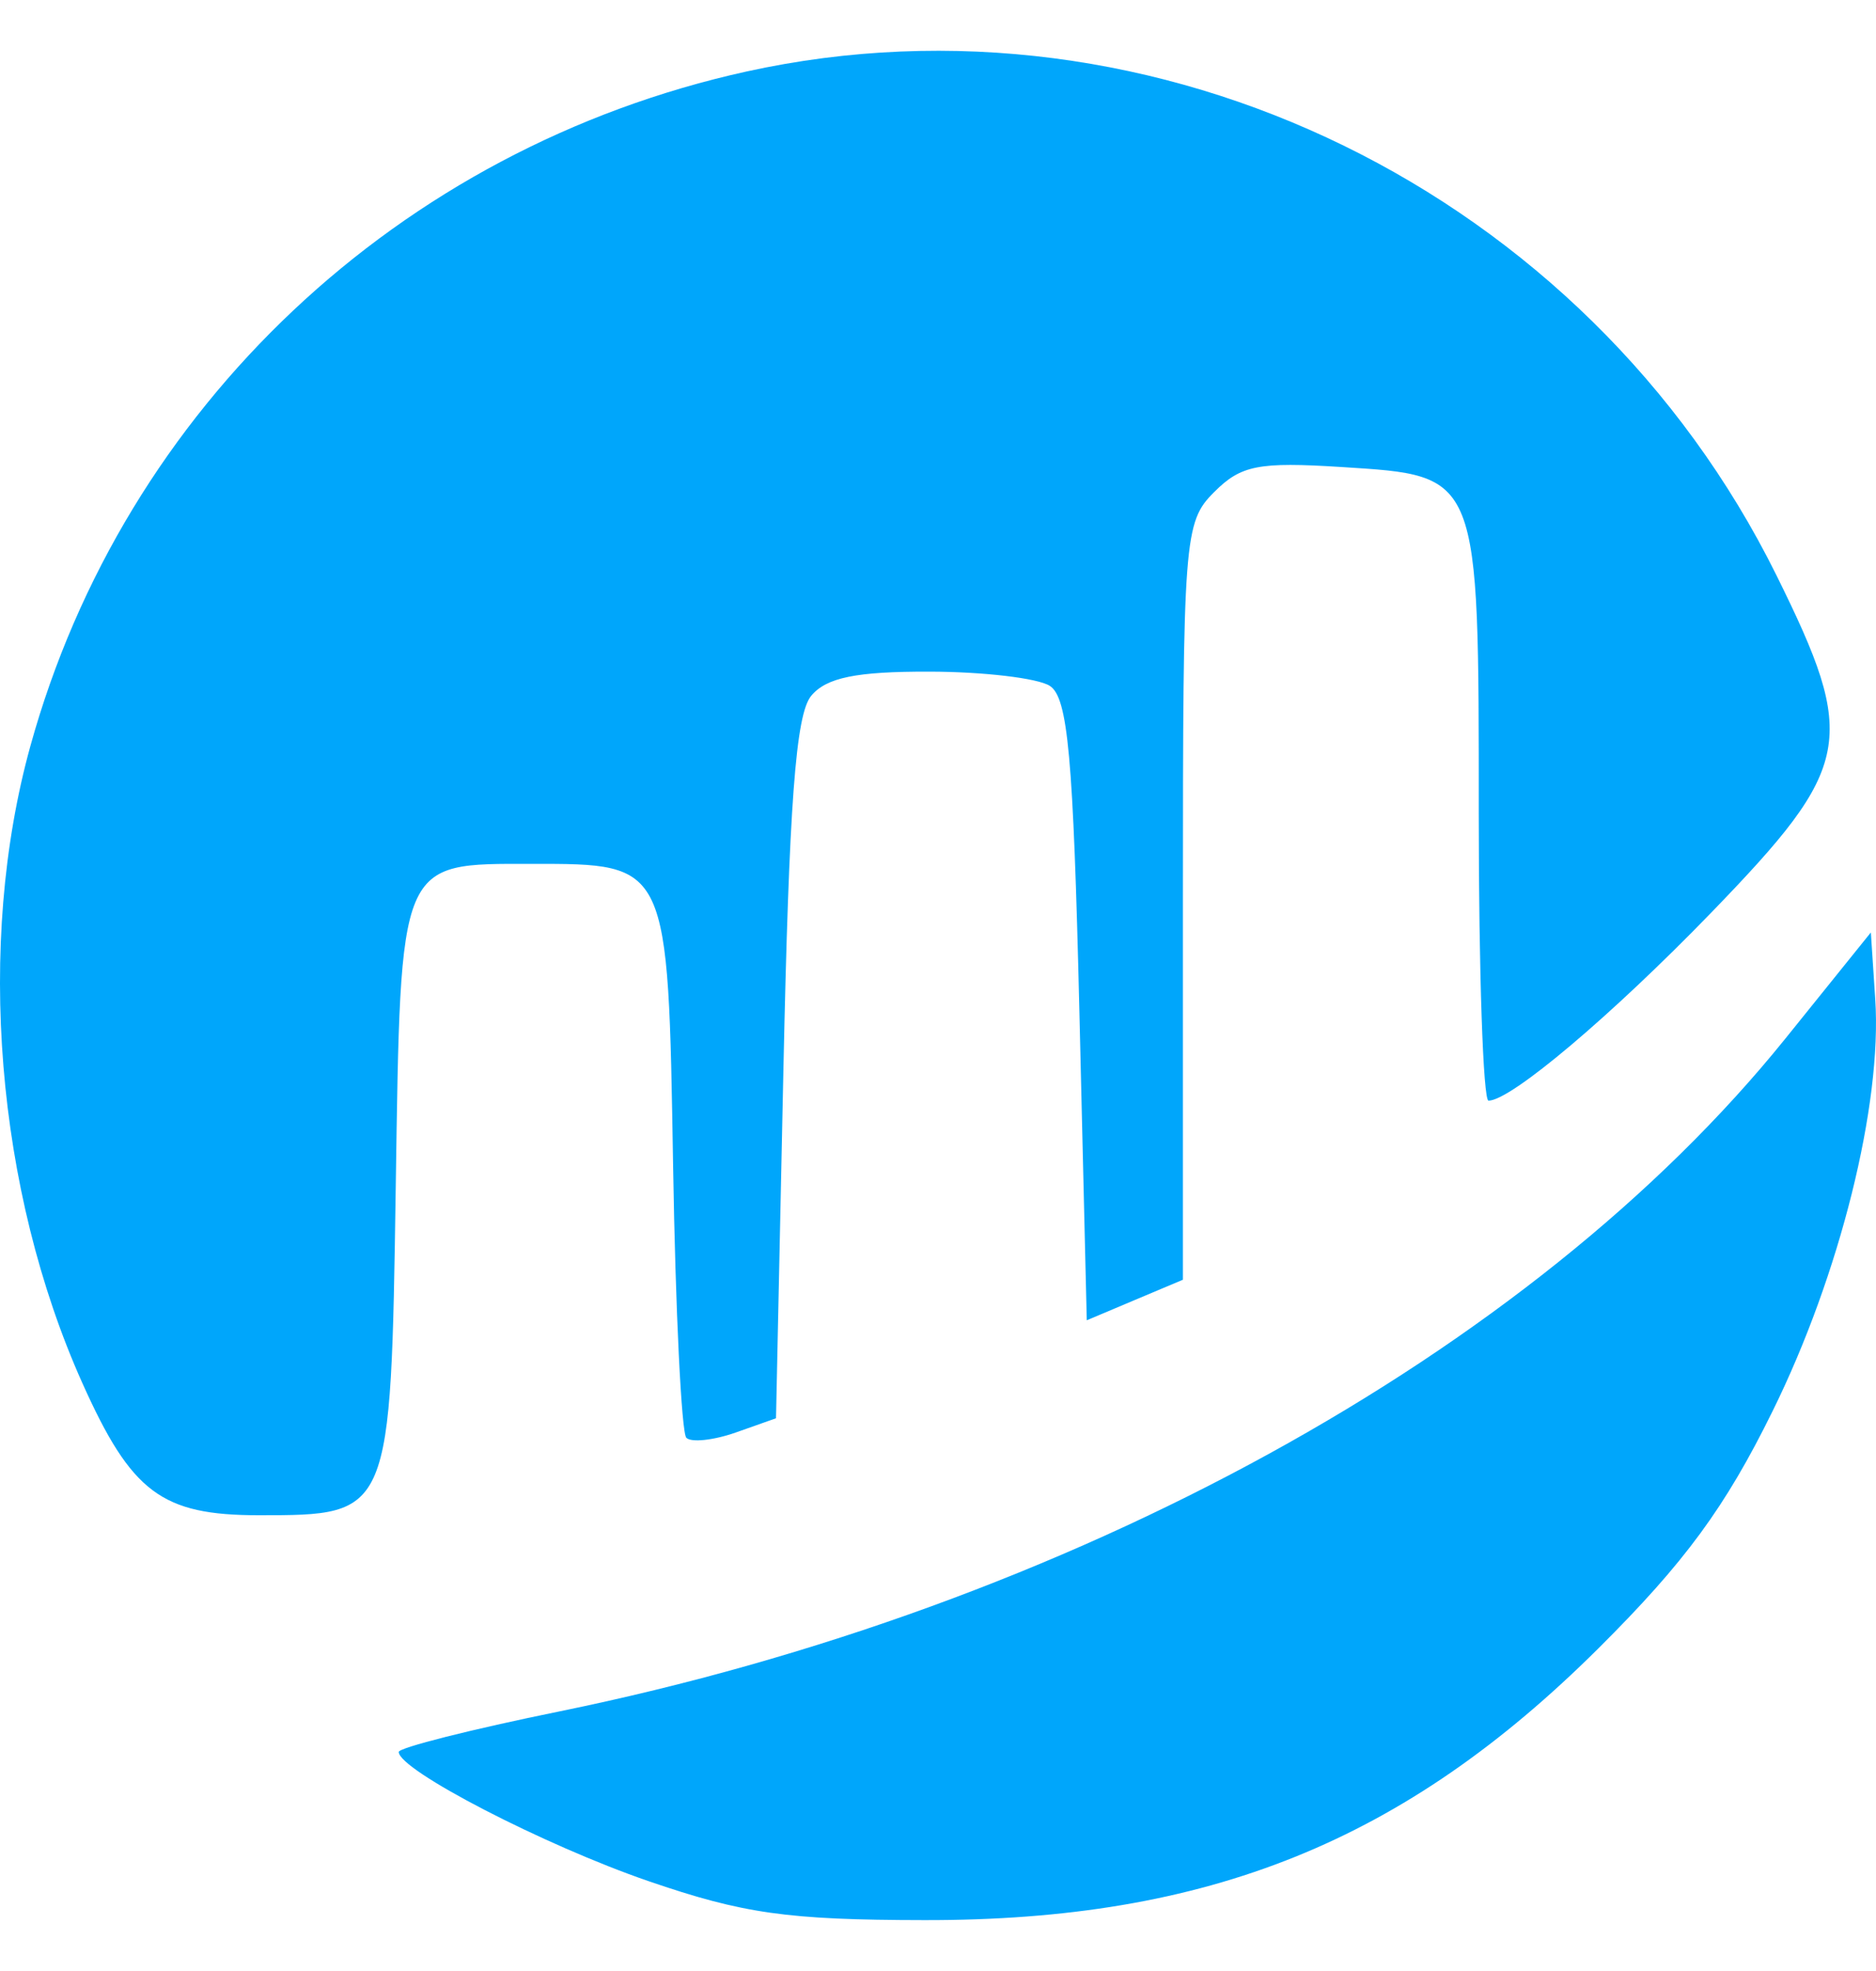 <svg width="20" height="21" viewBox="0 0 20 21" fill="none" xmlns="http://www.w3.org/2000/svg">
<path fill-rule="evenodd" clip-rule="evenodd" d="M7.958 0.762C4.254 1.578 1.322 4.339 0.323 7.952C-0.259 10.054 -0.043 12.682 0.878 14.736C1.401 15.902 1.724 16.144 2.758 16.144C4.169 16.144 4.166 16.151 4.219 12.647C4.272 9.139 4.244 9.204 5.671 9.204C7.131 9.204 7.122 9.185 7.176 12.423C7.201 13.963 7.265 15.266 7.317 15.319C7.369 15.371 7.606 15.346 7.843 15.263L8.273 15.111L8.352 11.393C8.412 8.565 8.483 7.612 8.648 7.414C8.809 7.219 9.128 7.154 9.909 7.156C10.484 7.157 11.061 7.225 11.191 7.307C11.385 7.43 11.442 8.056 11.507 10.762L11.586 14.067L12.098 13.851L12.611 13.635V9.606C12.611 5.717 12.623 5.564 12.944 5.243C13.23 4.956 13.417 4.92 14.303 4.976C15.781 5.07 15.765 5.029 15.765 8.682C15.765 10.357 15.812 11.727 15.869 11.727C16.107 11.727 17.18 10.821 18.245 9.722C19.755 8.162 19.808 7.885 18.937 6.126C16.913 2.042 12.325 -0.199 7.958 0.762ZM19.032 11.068C16.324 14.424 11.405 17.122 5.965 18.234C5.022 18.426 4.251 18.621 4.251 18.666C4.251 18.859 5.801 19.66 6.912 20.042C7.922 20.389 8.395 20.456 9.851 20.458C12.88 20.464 14.971 19.621 17.042 17.561C17.962 16.646 18.393 16.06 18.898 15.034C19.615 13.581 20.066 11.771 19.992 10.647L19.945 9.935L19.032 11.068Z" fill="#00A6FB"/>
</svg>
